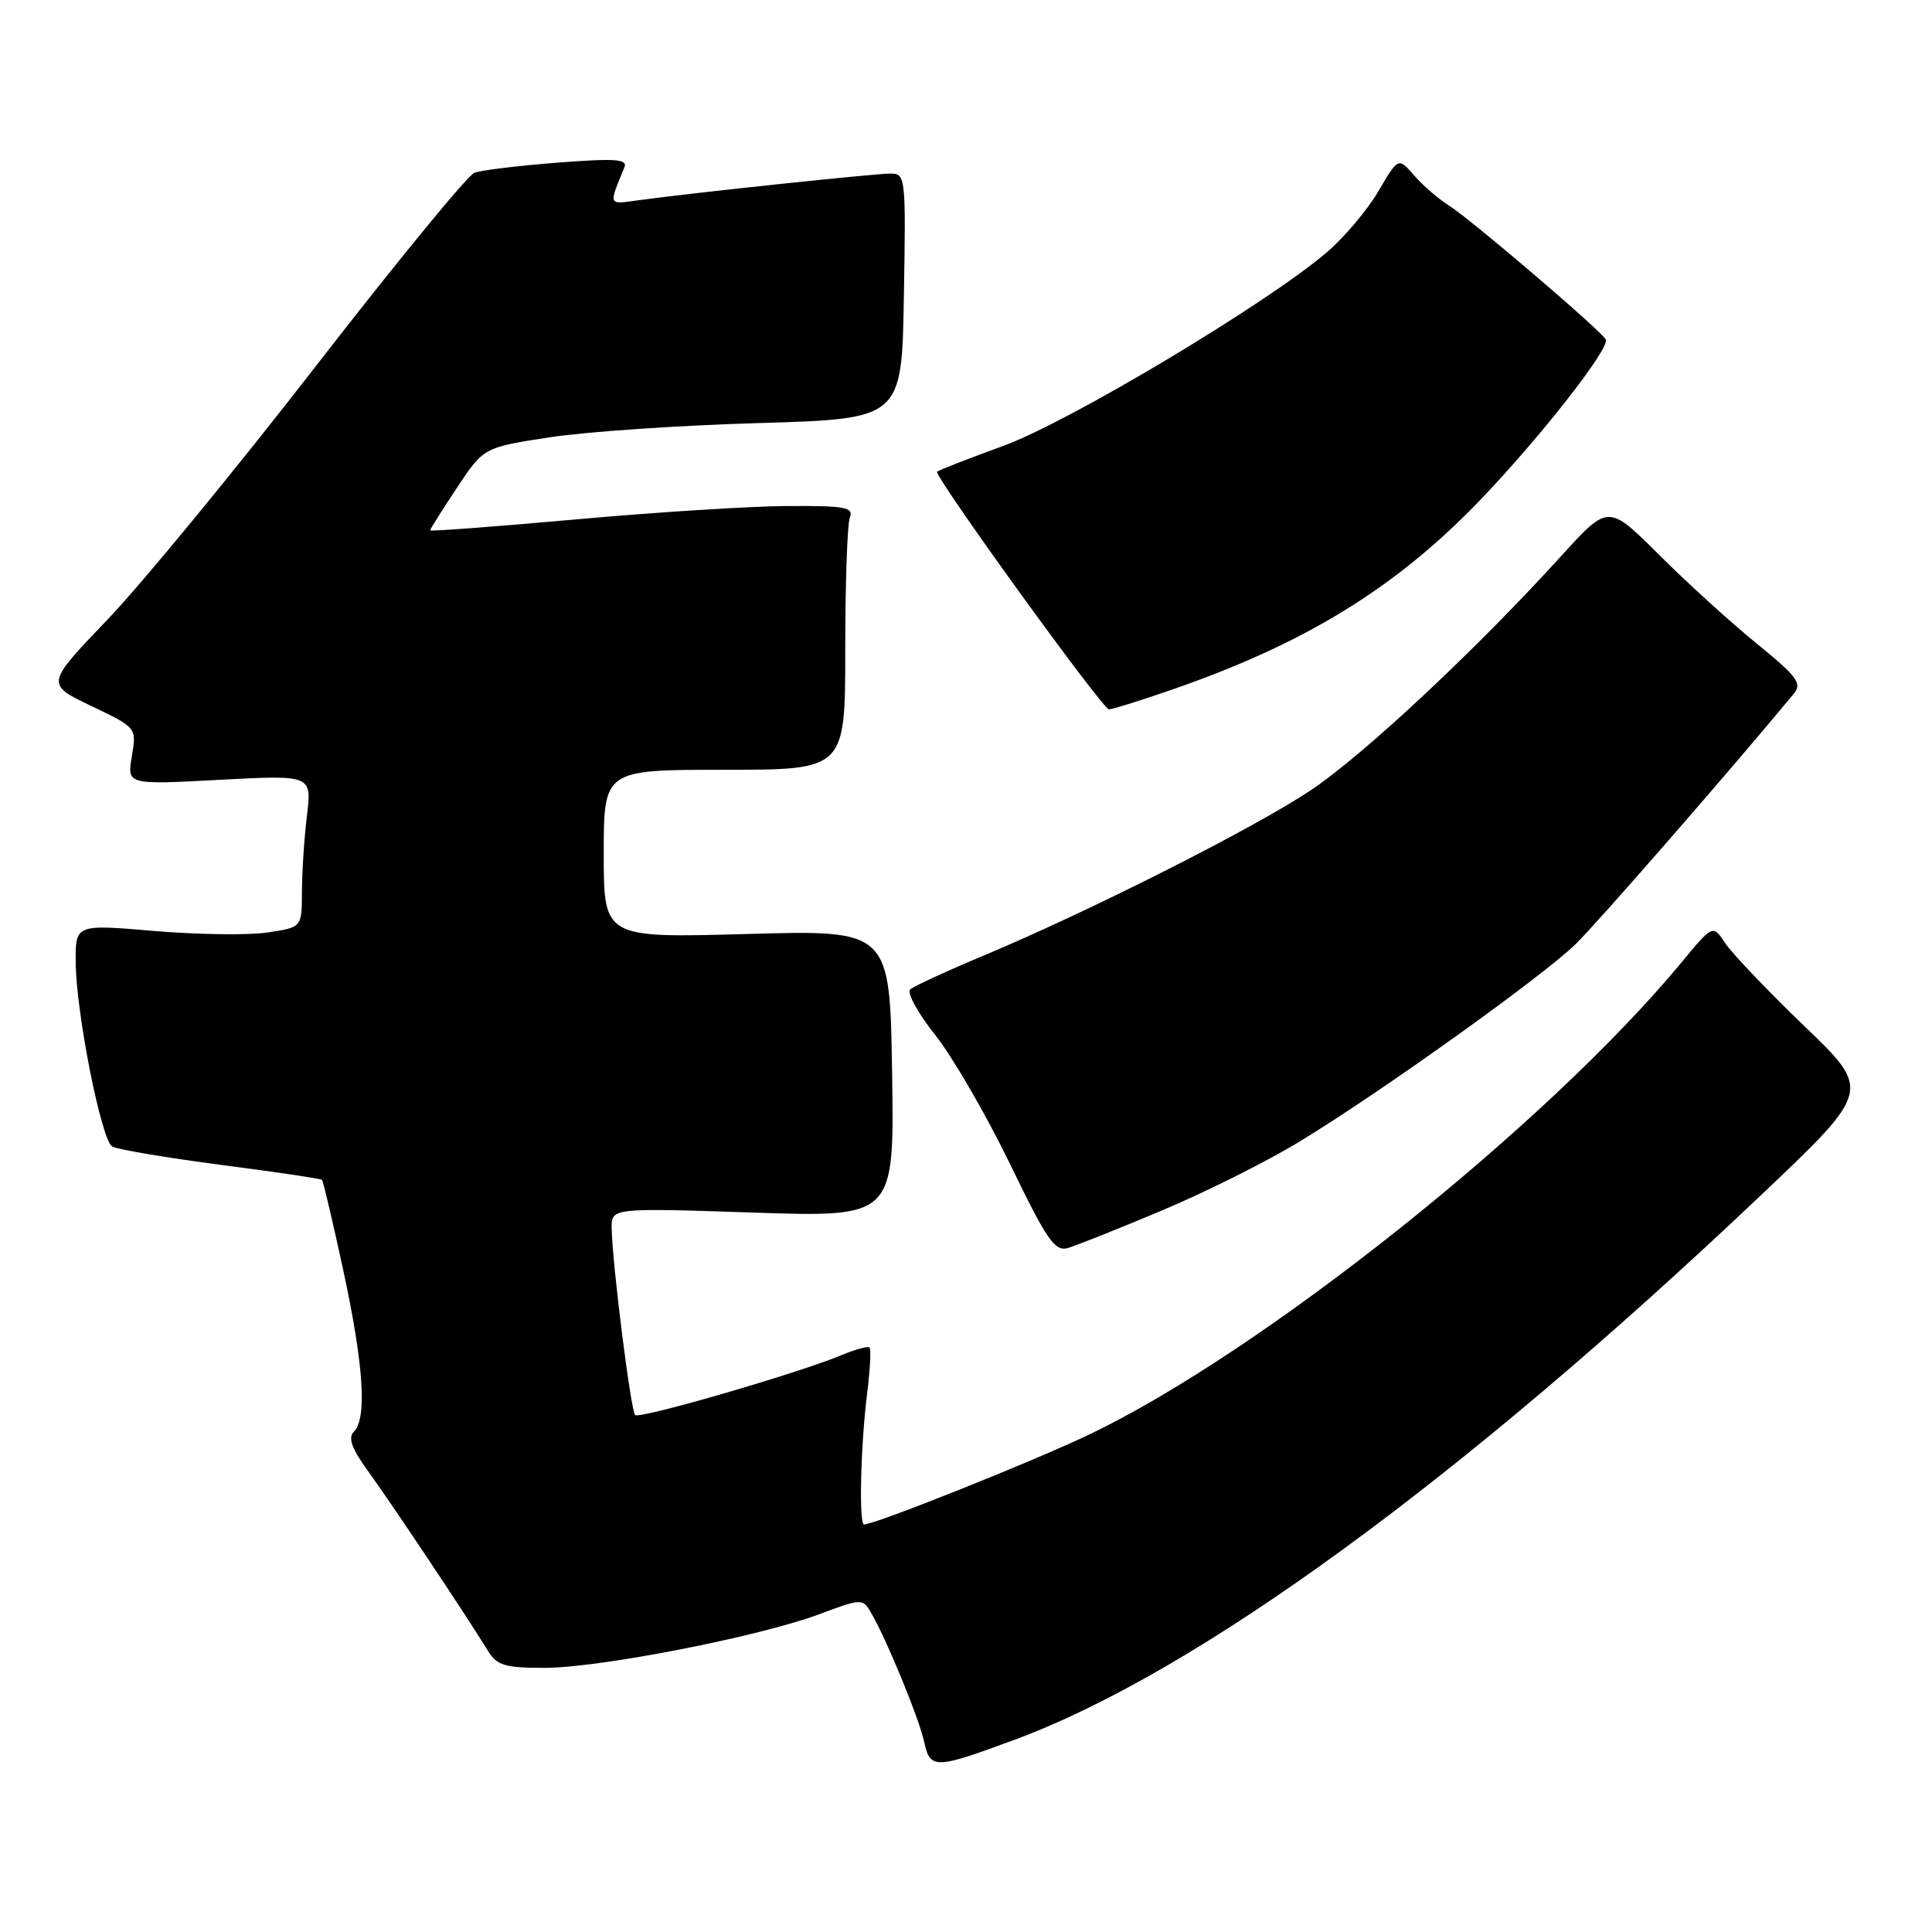 <?xml version="1.0" encoding="UTF-8" standalone="no"?>
<!DOCTYPE svg PUBLIC "-//W3C//DTD SVG 1.1//EN" "http://www.w3.org/Graphics/SVG/1.1/DTD/svg11.dtd" >
<svg xmlns="http://www.w3.org/2000/svg" xmlns:xlink="http://www.w3.org/1999/xlink" version="1.1" viewBox="0 0 256 256">
 <g >
 <path fill="currentColor"
d=" M 134.51 230.50 C 158.65 221.55 193.49 196.13 233.20 158.50 C 247.97 144.50 247.97 144.50 239.12 136.00 C 234.26 131.32 229.54 126.38 228.62 125.00 C 226.96 122.50 226.96 122.50 222.83 127.50 C 204.99 149.05 167.23 179.15 144.27 190.11 C 136.80 193.68 115.95 202.00 114.49 202.00 C 113.79 202.00 114.04 191.55 114.89 184.72 C 115.29 181.54 115.44 178.77 115.22 178.56 C 115.01 178.34 113.36 178.79 111.57 179.54 C 105.77 181.96 84.74 188.07 84.16 187.50 C 83.58 186.92 81.13 167.46 81.05 162.77 C 81.00 160.05 81.00 160.05 99.75 160.67 C 118.50 161.30 118.50 161.30 118.21 142.26 C 117.92 123.22 117.92 123.22 98.96 123.76 C 80.00 124.29 80.00 124.29 80.00 113.15 C 80.00 102.00 80.00 102.00 96.00 102.00 C 112.00 102.00 112.00 102.00 112.00 86.08 C 112.00 77.33 112.27 69.45 112.61 68.58 C 113.13 67.21 112.03 67.01 104.36 67.05 C 99.49 67.07 86.84 67.87 76.25 68.83 C 65.66 69.78 57.00 70.43 57.00 70.27 C 57.00 70.10 58.60 67.57 60.55 64.63 C 64.09 59.29 64.09 59.29 72.80 57.95 C 77.58 57.21 90.05 56.36 100.50 56.06 C 119.50 55.50 119.50 55.50 119.77 39.25 C 120.04 23.39 120.00 23.00 117.98 23.00 C 115.88 23.00 91.77 25.55 84.63 26.53 C 80.52 27.09 80.63 27.34 82.74 22.16 C 83.18 21.08 81.54 20.96 73.89 21.55 C 68.73 21.95 63.77 22.55 62.87 22.89 C 61.97 23.22 52.52 34.75 41.87 48.49 C 31.22 62.23 18.80 77.34 14.27 82.07 C 6.05 90.65 6.05 90.65 12.08 93.54 C 18.11 96.42 18.11 96.42 17.47 100.21 C 16.83 103.99 16.83 103.99 29.07 103.33 C 41.32 102.68 41.32 102.68 40.67 108.09 C 40.31 111.06 40.01 115.61 40.01 118.19 C 40.00 122.88 40.00 122.88 35.44 123.56 C 32.94 123.94 26.19 123.84 20.44 123.36 C 10.00 122.47 10.00 122.47 10.03 127.48 C 10.07 134.12 13.41 151.02 14.86 151.91 C 15.49 152.30 21.94 153.39 29.20 154.34 C 36.45 155.28 42.51 156.18 42.67 156.34 C 42.82 156.49 44.09 161.87 45.48 168.29 C 48.19 180.86 48.66 187.94 46.89 189.71 C 46.07 190.53 46.61 191.98 48.93 195.16 C 51.92 199.28 61.68 213.91 64.66 218.75 C 65.85 220.69 66.90 221.00 72.15 221.00 C 79.44 221.00 100.62 216.86 108.59 213.88 C 114.12 211.81 114.31 211.80 115.38 213.63 C 117.43 217.10 121.76 227.62 122.46 230.82 C 123.26 234.46 123.86 234.44 134.51 230.50 Z  M 154.00 160.38 C 159.78 157.95 167.99 153.84 172.26 151.23 C 183.08 144.64 204.26 129.48 208.76 125.12 C 211.68 122.28 229.29 102.07 237.69 91.92 C 238.82 90.56 238.15 89.65 232.75 85.26 C 229.31 82.46 223.49 77.17 219.81 73.49 C 213.11 66.81 213.11 66.81 206.89 73.65 C 195.58 86.11 180.60 100.11 173.63 104.75 C 166.05 109.79 144.49 120.68 130.50 126.55 C 125.55 128.62 121.10 130.67 120.61 131.10 C 120.13 131.52 121.61 134.23 123.90 137.11 C 126.19 139.99 130.64 147.66 133.79 154.15 C 138.72 164.34 139.77 165.87 141.50 165.37 C 142.60 165.05 148.22 162.81 154.00 160.38 Z  M 154.57 91.63 C 172.76 85.42 184.96 77.95 196.31 66.07 C 204.21 57.80 213.28 46.21 212.78 45.00 C 212.36 43.98 194.89 29.05 192.00 27.24 C 190.62 26.38 188.55 24.59 187.39 23.26 C 185.29 20.83 185.29 20.83 182.65 25.33 C 181.20 27.81 178.12 31.46 175.80 33.44 C 167.88 40.22 141.69 55.89 132.95 59.08 C 128.31 60.77 124.36 62.31 124.17 62.50 C 123.68 62.99 146.10 94.00 146.95 94.00 C 147.33 94.00 150.77 92.94 154.57 91.63 Z "/>
</g>
</svg>